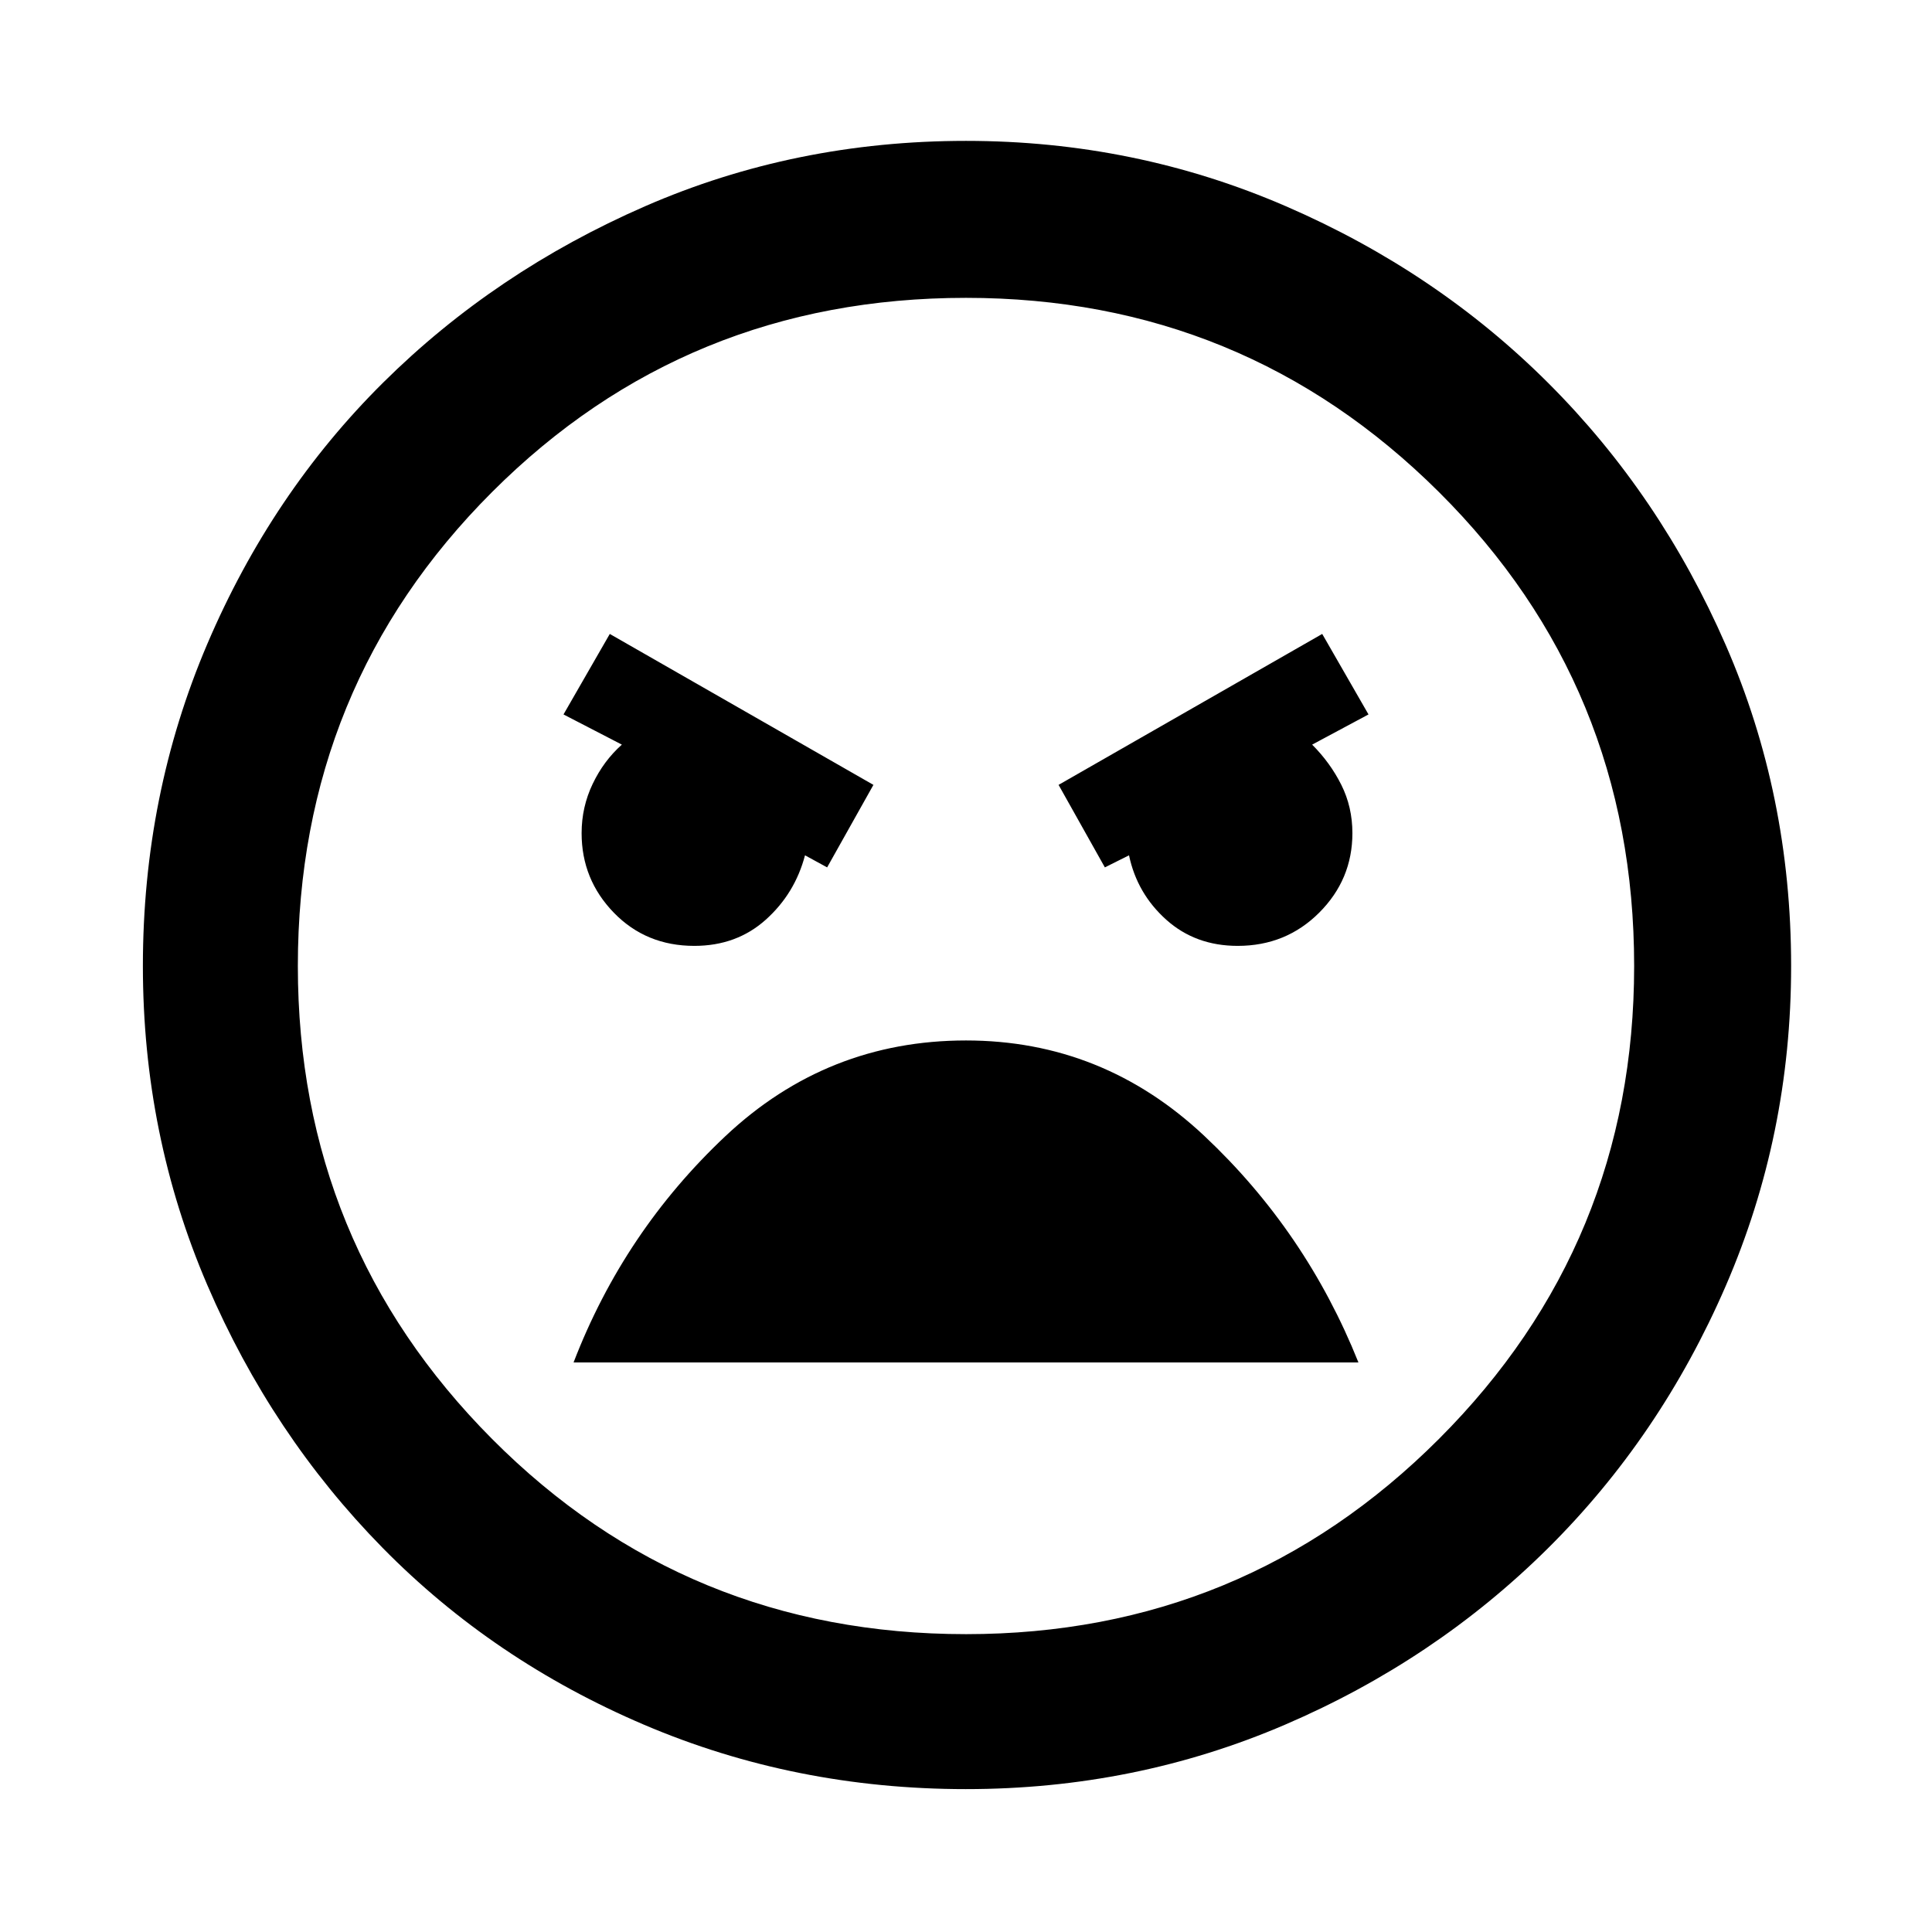 <svg xmlns="http://www.w3.org/2000/svg" height="48" width="48"><path d="M24 44.45q-4.25 0-8-1.6t-6.5-4.4q-2.75-2.8-4.35-6.525Q3.55 28.2 3.55 24q0-4.25 1.6-8t4.375-6.5q2.775-2.75 6.5-4.375T24 3.5q4.2 0 7.95 1.625t6.525 4.4q2.775 2.775 4.4 6.5Q44.5 19.75 44.5 24q0 4.2-1.625 7.95t-4.425 6.525q-2.8 2.775-6.525 4.375-3.725 1.6-7.925 1.6Zm0-3.85q6.9 0 11.75-4.85T40.6 24q0-6.95-4.85-11.775T24 7.4q-6.95 0-11.775 4.825T7.4 24q0 6.9 4.825 11.75T24 40.6Zm3.45-19.05.6-.3q.2.95.925 1.6.725.65 1.775.65 1.2 0 2.025-.825T33.6 20.7q0-.65-.275-1.2-.275-.55-.725-1l1.4-.75-1.15-2-6.55 3.75Zm-6.9 0 1.15-2.05-6.55-3.75-1.15 2 1.45.75q-.45.4-.725.975-.275.575-.275 1.225 0 1.15.8 1.975.8.825 2 .825 1.05 0 1.775-.65.725-.65.975-1.6Zm3.45 4.3q-3.45 0-5.975 2.375Q15.5 30.6 14.25 33.85h19.5q-1.3-3.25-3.825-5.625Q27.4 25.85 24 25.85ZM24 24Z"/></svg>